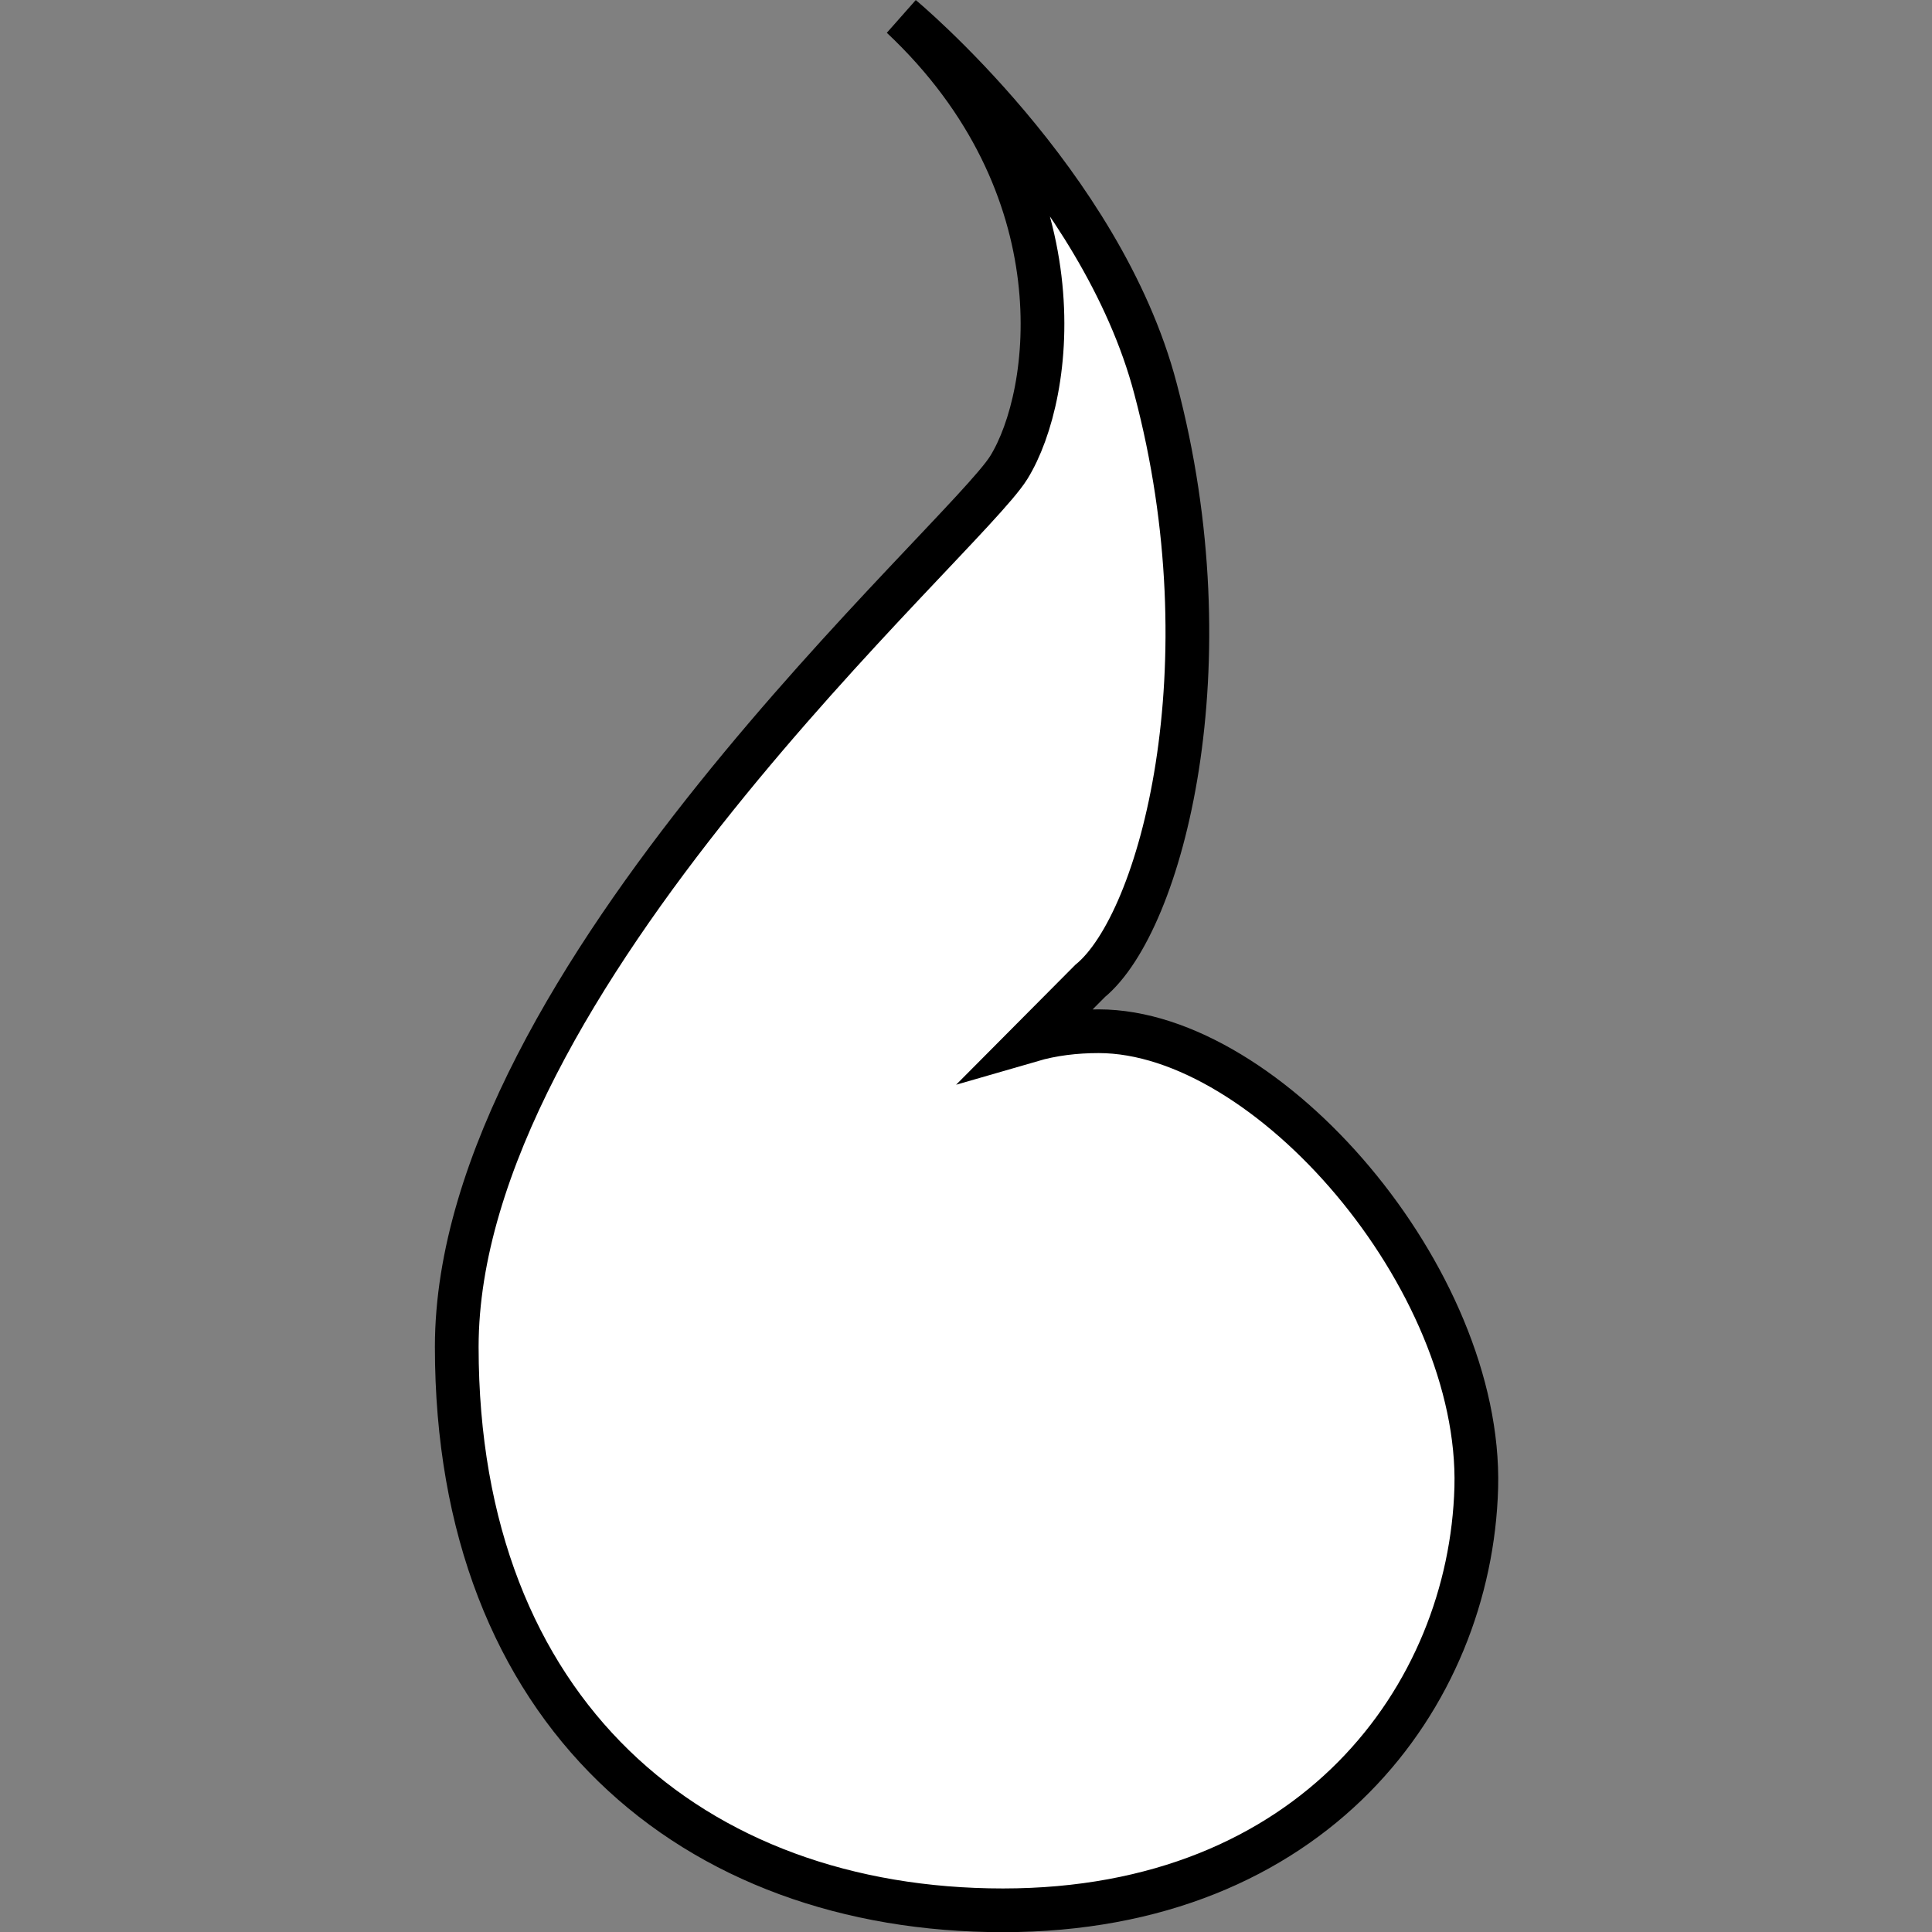 <?xml version="1.0" encoding="UTF-8" standalone="no"?>
<!-- Created with Inkscape (http://www.inkscape.org/) -->

<svg
   xmlns:dc="http://purl.org/dc/elements/1.1/"
   xmlns:cc="http://creativecommons.org/ns#"
   xmlns:rdf="http://www.w3.org/1999/02/22-rdf-syntax-ns#"
   xmlns:svg="http://www.w3.org/2000/svg"
   xmlns="http://www.w3.org/2000/svg"
   xmlns:sodipodi="http://sodipodi.sourceforge.net/DTD/sodipodi-0.dtd"
   xmlns:inkscape="http://www.inkscape.org/namespaces/inkscape"
   width="5.613mm"
   height="5.613mm"
   viewBox="0 0 5.613 5.613"
   version="1.1"
   id="svg10735"
   inkscape:version="0.92.2 (5c3e80d, 2017-08-06)"
   sodipodi:docname="10.2.01.svg">
  <rect x="0" y="0" width="5.613" height="5.613" fill="#808080" stroke="none"/>
  <defs
     id="defs10729" />
  <sodipodi:namedview
     id="base"
     pagecolor="#ffffff"
     bordercolor="#666666"
     borderopacity="1.0"
     inkscape:pageopacity="0.0"
     inkscape:pageshadow="2"
     inkscape:zoom="19.749036"
     inkscape:cx="13.754781"
     inkscape:cy="5.4207324"
     inkscape:document-units="mm"
     inkscape:current-layer="layer1"
     showgrid="false"
     inkscape:window-width="1920"
     inkscape:window-height="1018"
     inkscape:window-x="-8"
     inkscape:window-y="-8"
     inkscape:window-maximized="1" />
  <g
     inkscape:label="Layer 1"
     inkscape:groupmode="layer"
     id="layer1"
     transform="translate(-104.288,-146.027)">
    <g
       id="g10747"
       transform="translate(1.262)">
      <path
         id="path10451"
         d="m 106.022,149.049 c 0.062,-0.018 0.128,-0.026 0.196,-0.026 0.492,0 1.113,0.719 1.097,1.326 -0.017,0.606 -0.474,1.228 -1.375,1.228 -0.9,0 -1.587,-0.573 -1.587,-1.637 0,-1.065 1.473,-2.343 1.604,-2.555 0.131,-0.212 0.212,-0.817 -0.311,-1.309 0,0 0.58,0.482 0.737,1.08 0.214,0.805 0.018,1.55 -0.19,1.721 z"
         style="fill:#ffffff;fill-opacity:1;fill-rule:nonzero;stroke:#000000;stroke-width:0.127;stroke-linecap:butt;stroke-linejoin:miter;stroke-miterlimit:4;stroke-opacity:1"
         inkscape:connector-curvature="0" />
      <path
         id="path5651"
         d="M 106.022,149.049"
         style="fill:#ffffff;fill-opacity:1;fill-rule:nonzero;stroke:#000000;stroke-width:0.127;stroke-linecap:butt;stroke-linejoin:miter;stroke-miterlimit:4;stroke-opacity:1"
         inkscape:connector-curvature="0" />
    </g>
  </g>
</svg>
